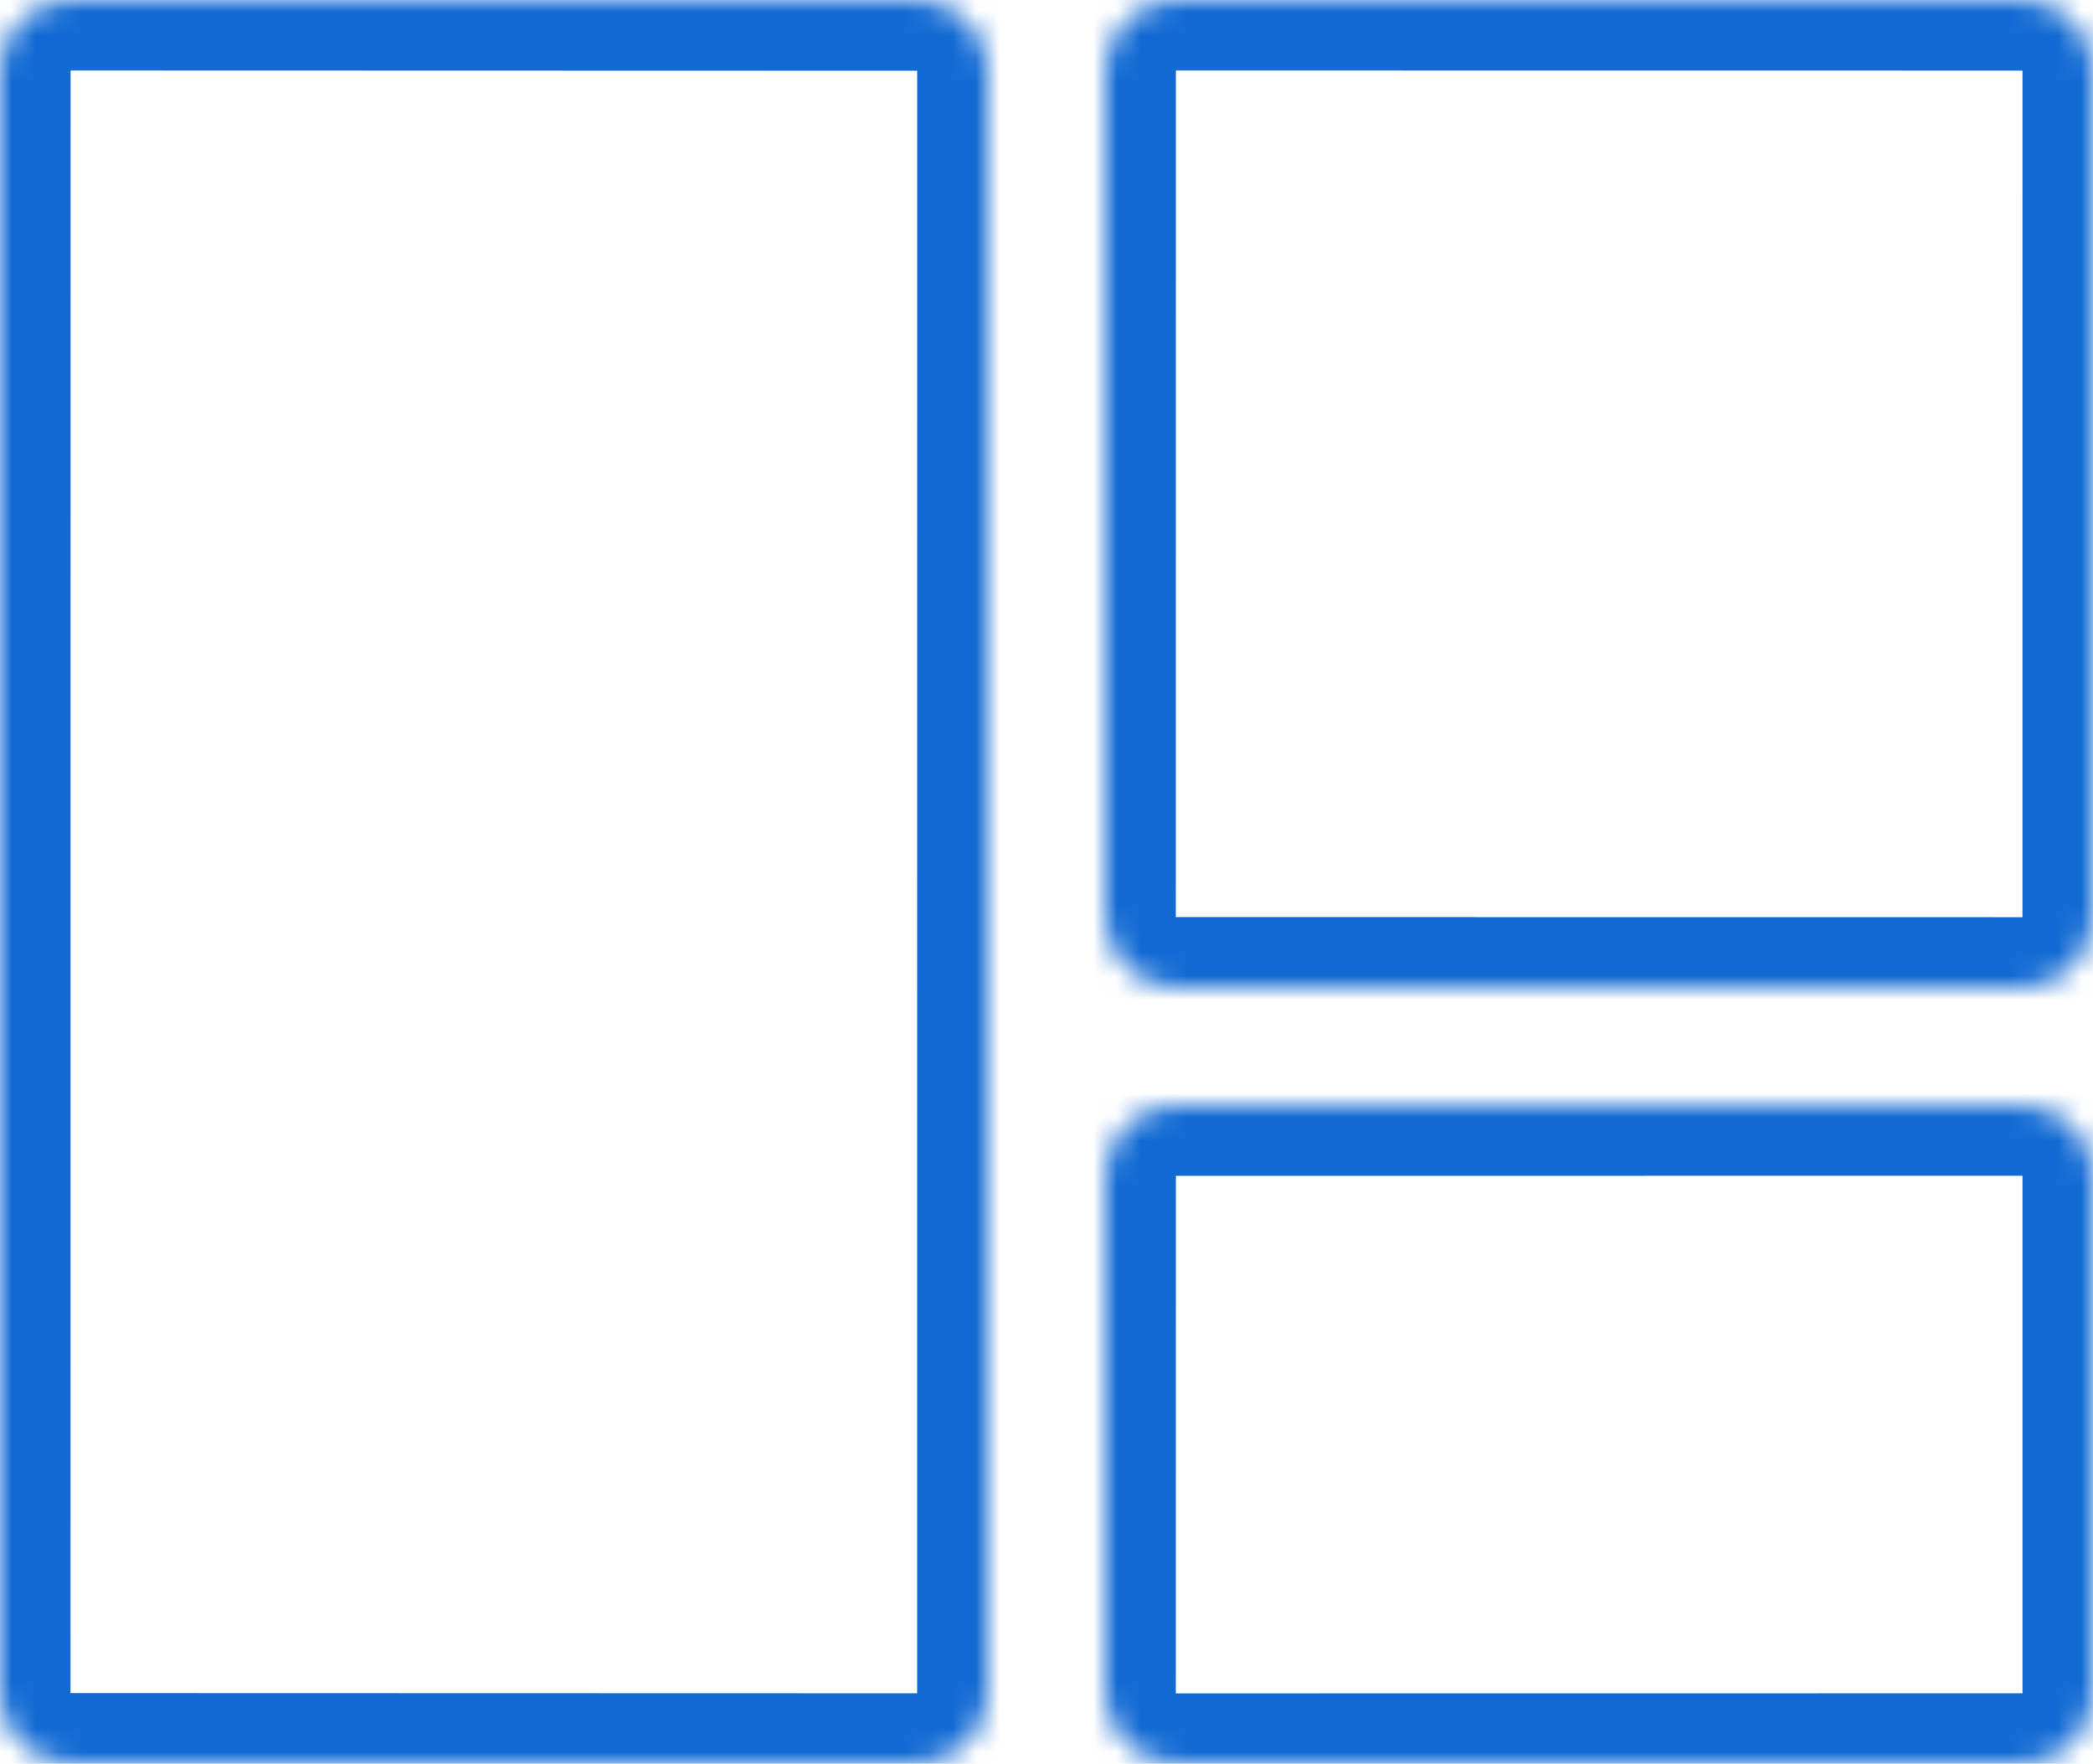 <?xml version="1.0" encoding="UTF-8" standalone="no"?>
<svg width="89px" height="75px" viewBox="0 0 89 75" version="1.1" xmlns="http://www.w3.org/2000/svg" xmlns:xlink="http://www.w3.org/1999/xlink" xmlns:sketch="http://www.bohemiancoding.com/sketch/ns">
    <!-- Generator: Sketch 3.5.2 (25235) - http://www.bohemiancoding.com/sketch -->
    <title>icon svg</title>
    <desc>Created with Sketch.</desc>
    <defs>
        <path id="path-1" d="M3.004,0 C1.35,0 0,1.348 0,3.01 L0,3.01 L0,71.99 C0,73.666 1.344,75 3.004,75 L3.004,75 L38.996,75 C40.65,75 42,73.652 42,71.99 L42,71.99 L42,3.01 C42,1.334 40.655,0 38.996,0 L38.996,0 L3.004,0 Z"></path>
        <path id="path-3" d="M3.004,0 C1.35,0 0,1.344 0,3.004 L0,3.004 L0,38.996 C0,40.65 1.345,42 3.004,42 L3.004,42 L38.997,42 C40.651,42 42,40.655 42,38.996 L42,38.996 L42,3.004 C42,1.35 40.655,0 38.997,0 L38.997,0 L3.004,0 Z"></path>
        <path id="path-5" d="M3.004,0 C1.35,0 0,1.341 0,2.997 L0,2.997 L0,25.004 C0,26.649 1.345,28 3.004,28 L3.004,28 L38.997,28 C40.651,28 42,26.658 42,25.004 L42,25.004 L42,2.997 C42,1.35 40.655,0 38.997,0 L38.997,0 L3.004,0 Z"></path>
    </defs>
    <g id="Page-1" stroke="none" stroke-width="1" fill="none" fill-rule="evenodd" sketch:type="MSPage">
        <g id="Desktop" sketch:type="MSArtboardGroup" transform="translate(-295, -1155)">
            <g id="Perks" sketch:type="MSLayerGroup" transform="translate(177, 1155)">
                <g id="Perk-1">
                    <g id="icon-svg" transform="translate(118, 0)">
                        <g id="Group-3">
                            <mask id="mask-2" sketch:name="Clip 2" fill="white">
                                <use xlink:href="#path-1"></use>
                            </mask>
                            <g id="Clip-2"></g>
                            <path d="M3.004,3 L3,71.99 L38.998,72 L39,3.01 L3.004,3 Z M38.996,78 L3.004,78 C-0.307,78 -3,75.304 -3,71.99 L-3,3.01 C-3,-0.304 -0.307,-3 3.004,-3 L38.996,-3 C42.307,-3 45,-0.304 45,3.01 L45,71.99 C45,75.304 42.307,78 38.996,78 L38.996,78 Z" id="Fill-1" fill="#126AD3" sketch:type="MSShapeGroup" mask="url(#mask-2)"></path>
                        </g>
                        <g id="Group-6" transform="translate(47, 0)">
                            <mask id="mask-4" sketch:name="Clip 5" fill="white">
                                <use xlink:href="#path-3"></use>
                            </mask>
                            <g id="Clip-5"></g>
                            <path d="M3.004,3 L3,38.996 L38.999,39 L39,3.004 L3.004,3 Z M38.996,45 L3.004,45 C-0.307,45 -3,42.307 -3,38.996 L-3,3.004 C-3,-0.307 -0.307,-3 3.004,-3 L38.996,-3 C42.307,-3 45,-0.307 45,3.004 L45,38.996 C45,42.307 42.307,45 38.996,45 L38.996,45 Z" id="Fill-4" fill="#126AD3" sketch:type="MSShapeGroup" mask="url(#mask-4)"></path>
                        </g>
                        <g id="Group-9" transform="translate(47, 47)">
                            <mask id="mask-6" sketch:name="Clip 8" fill="white">
                                <use xlink:href="#path-5"></use>
                            </mask>
                            <g id="Clip-8"></g>
                            <path d="M39,2.996 L3.004,3 L3,25.004 L39,25 L39,2.996 Z M38.996,31 L3.004,31 C-0.307,31 -3,28.31 -3,25.004 L-3,2.996 C-3,-0.311 -0.307,-3 3.004,-3 L38.996,-3 C42.307,-3 45,-0.311 45,2.996 L45,25.004 C45,28.31 42.307,31 38.996,31 L38.996,31 Z" id="Fill-7" fill="#126AD3" sketch:type="MSShapeGroup" mask="url(#mask-6)"></path>
                        </g>
                    </g>
                </g>
            </g>
        </g>
    </g>
</svg>